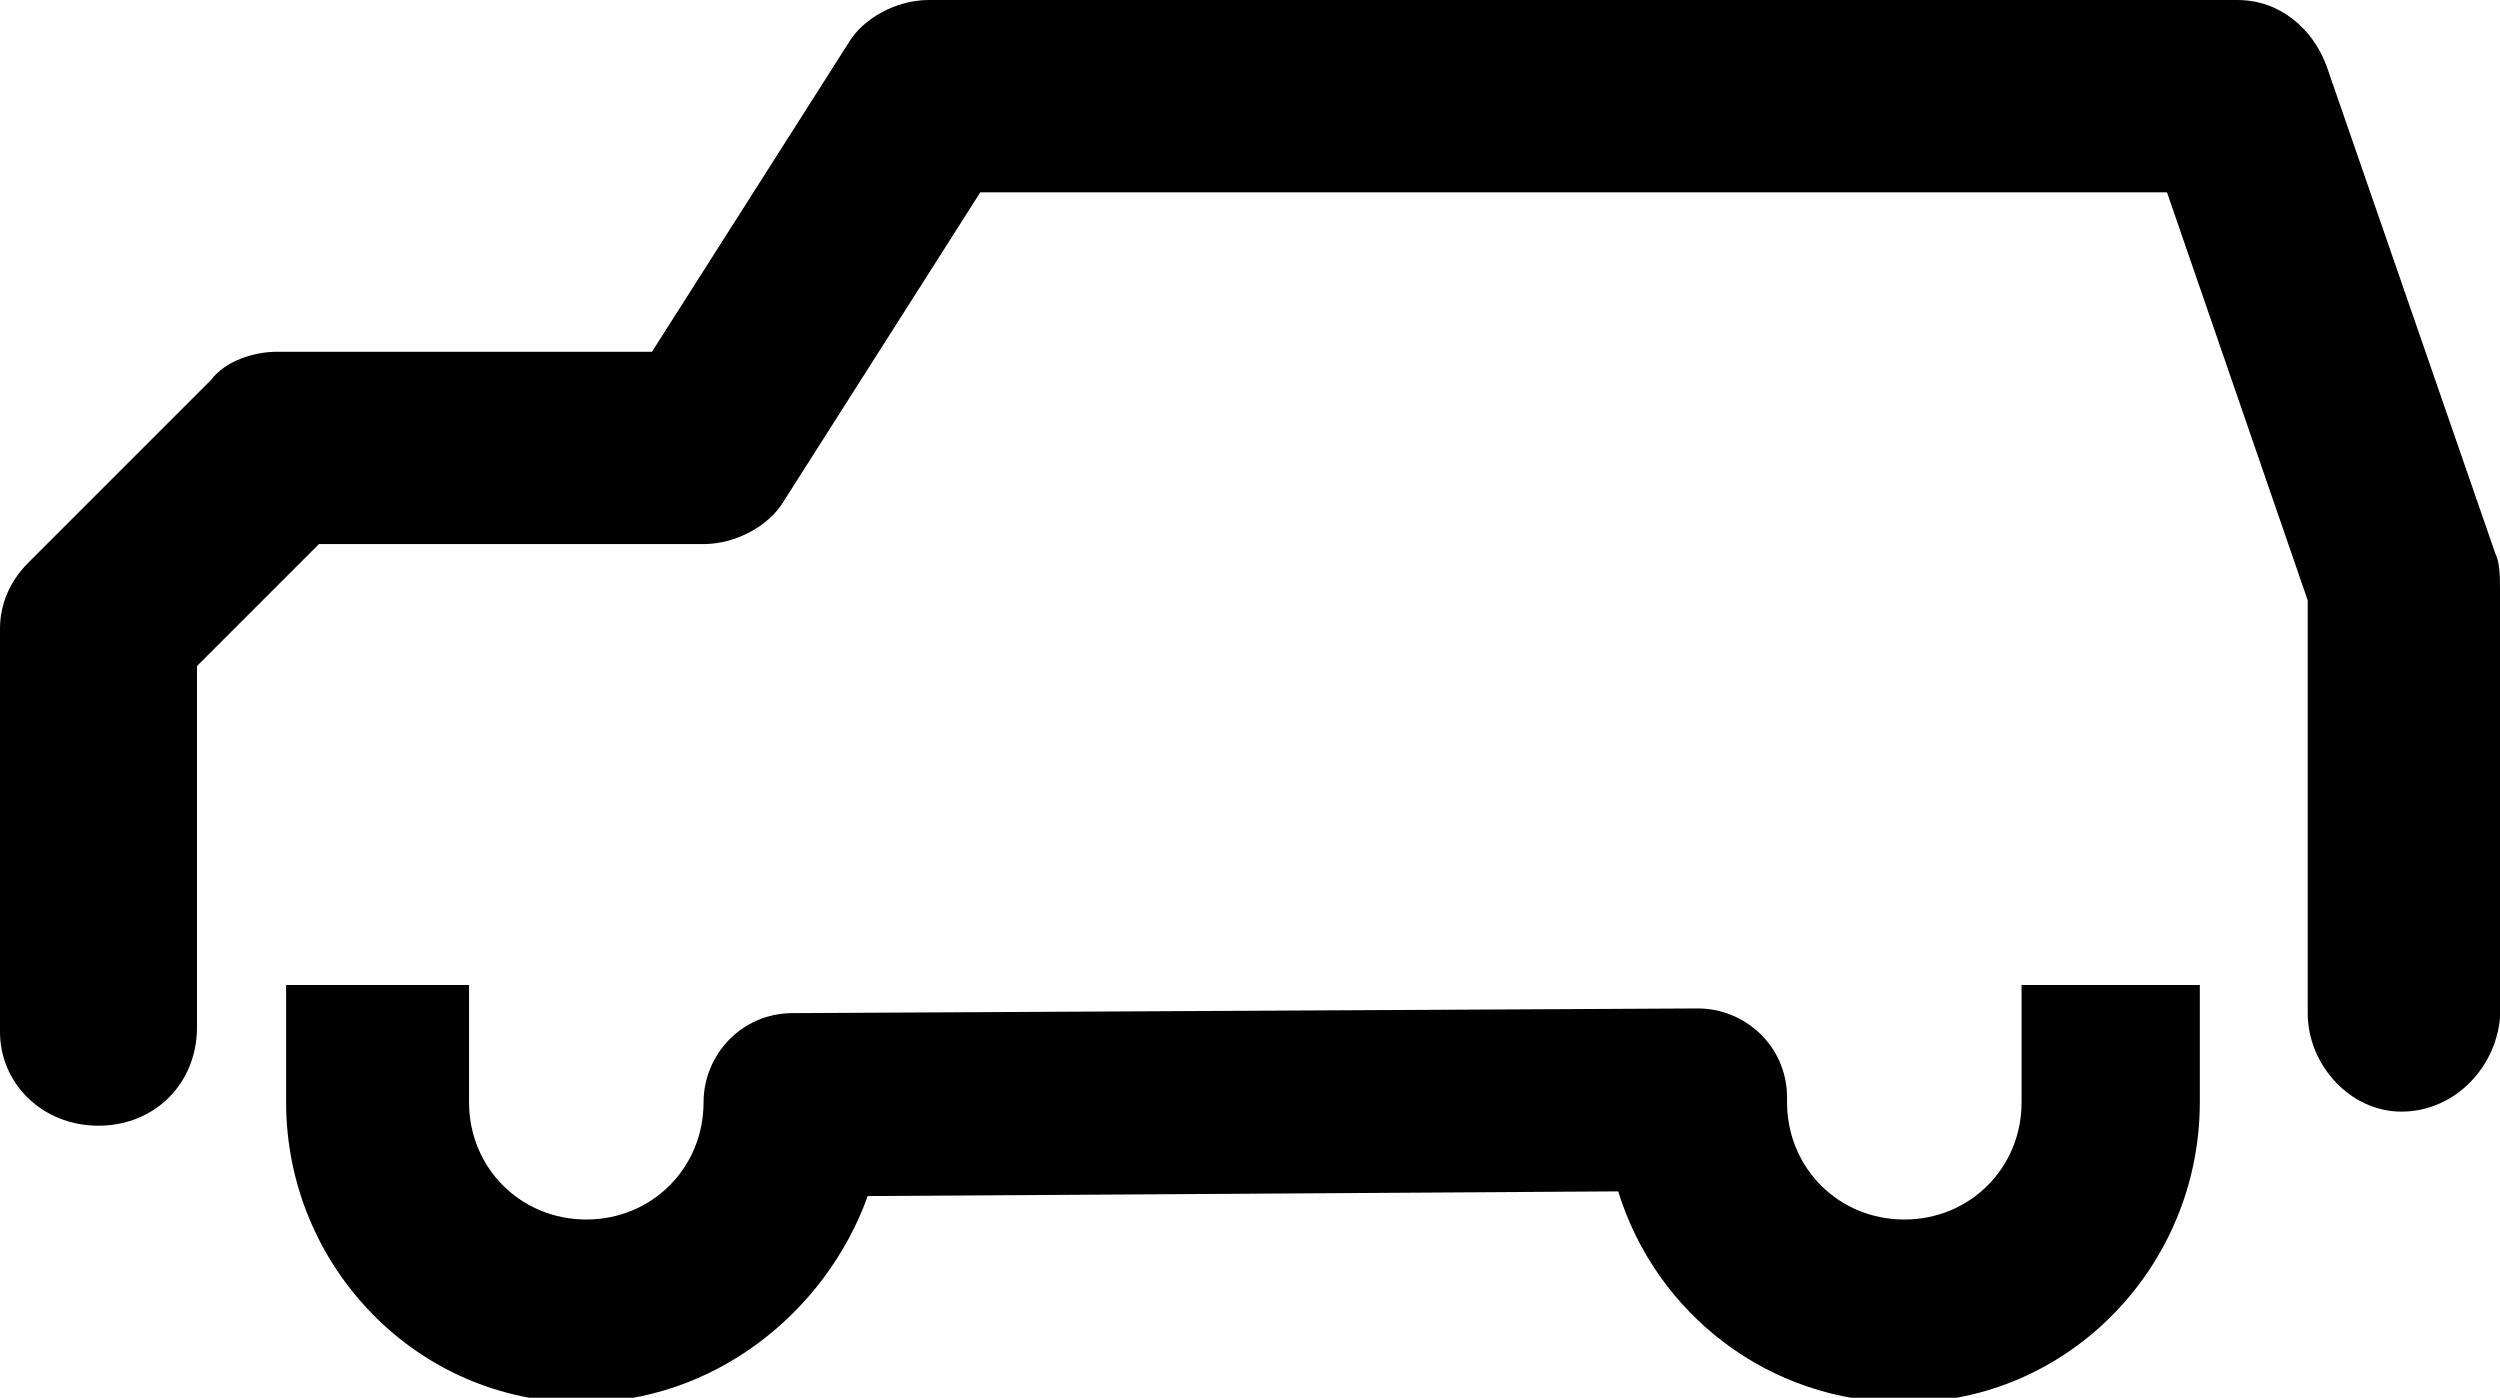 <?xml version="1.0" encoding="utf-8"?>
<!-- Generator: Adobe Illustrator 18.1.1, SVG Export Plug-In . SVG Version: 6.00 Build 0)  -->
<svg version="1.1" id="Layer_1" xmlns="http://www.w3.org/2000/svg" xmlns:xlink="http://www.w3.org/1999/xlink" x="0px" y="0px"
	 viewBox="0 0 53.3 29.8" enable-background="new 0 0 53.3 29.8" xml:space="preserve">
<g>
	<path d="M53.2,11.8L49.6,1.4C49.3,0.6,48.6,0,47.7,0H19.8c-0.7,0-1.4,0.4-1.7,0.9l-4.2,6.6h-8c-0.5,0-1.1,0.2-1.4,0.6L0.6,12
		C0.2,12.4,0,12.9,0,13.4V22C0,23.1,0.9,24,2.1,24s2.1-0.9,2.1-2.1v-7.7l2.6-2.6h8.2c0.7,0,1.4-0.4,1.7-0.9l4.2-6.6h25.3l3,8.7
		l0,8.8c0,1.1,0.9,2.1,2,2.1h0c1.1,0,2-0.9,2.1-2l0-9.1C53.3,12.3,53.3,12,53.2,11.8z"/>
	<path d="M43.1,23.5c0,1.4-1.1,2.5-2.5,2.5c-1.4,0-2.5-1.1-2.5-2.5c0,0,0,0,0,0c0,0,0,0,0-0.1c0-1.1-0.9-1.9-1.9-1.9h0l-19.3,0.1
		c-1.1,0-1.9,0.9-1.9,1.9c0,1.4-1.1,2.5-2.5,2.5S10,24.9,10,23.5V21H6.1v2.5c0,3.5,2.8,6.4,6.3,6.4c2.8,0,5.2-1.9,6.1-4.4l16-0.1
		c0.8,2.6,3.2,4.5,6.1,4.5c3.5,0,6.3-2.9,6.3-6.4V21h-3.8V23.5z"/>
</g>
<g>
</g>
<g>
</g>
<g>
</g>
<g>
</g>
<g>
</g>
<g>
</g>
<g>
</g>
<g>
</g>
<g>
</g>
<g>
</g>
<g>
</g>
<g>
</g>
<g>
</g>
<g>
</g>
<g>
</g>
</svg>
